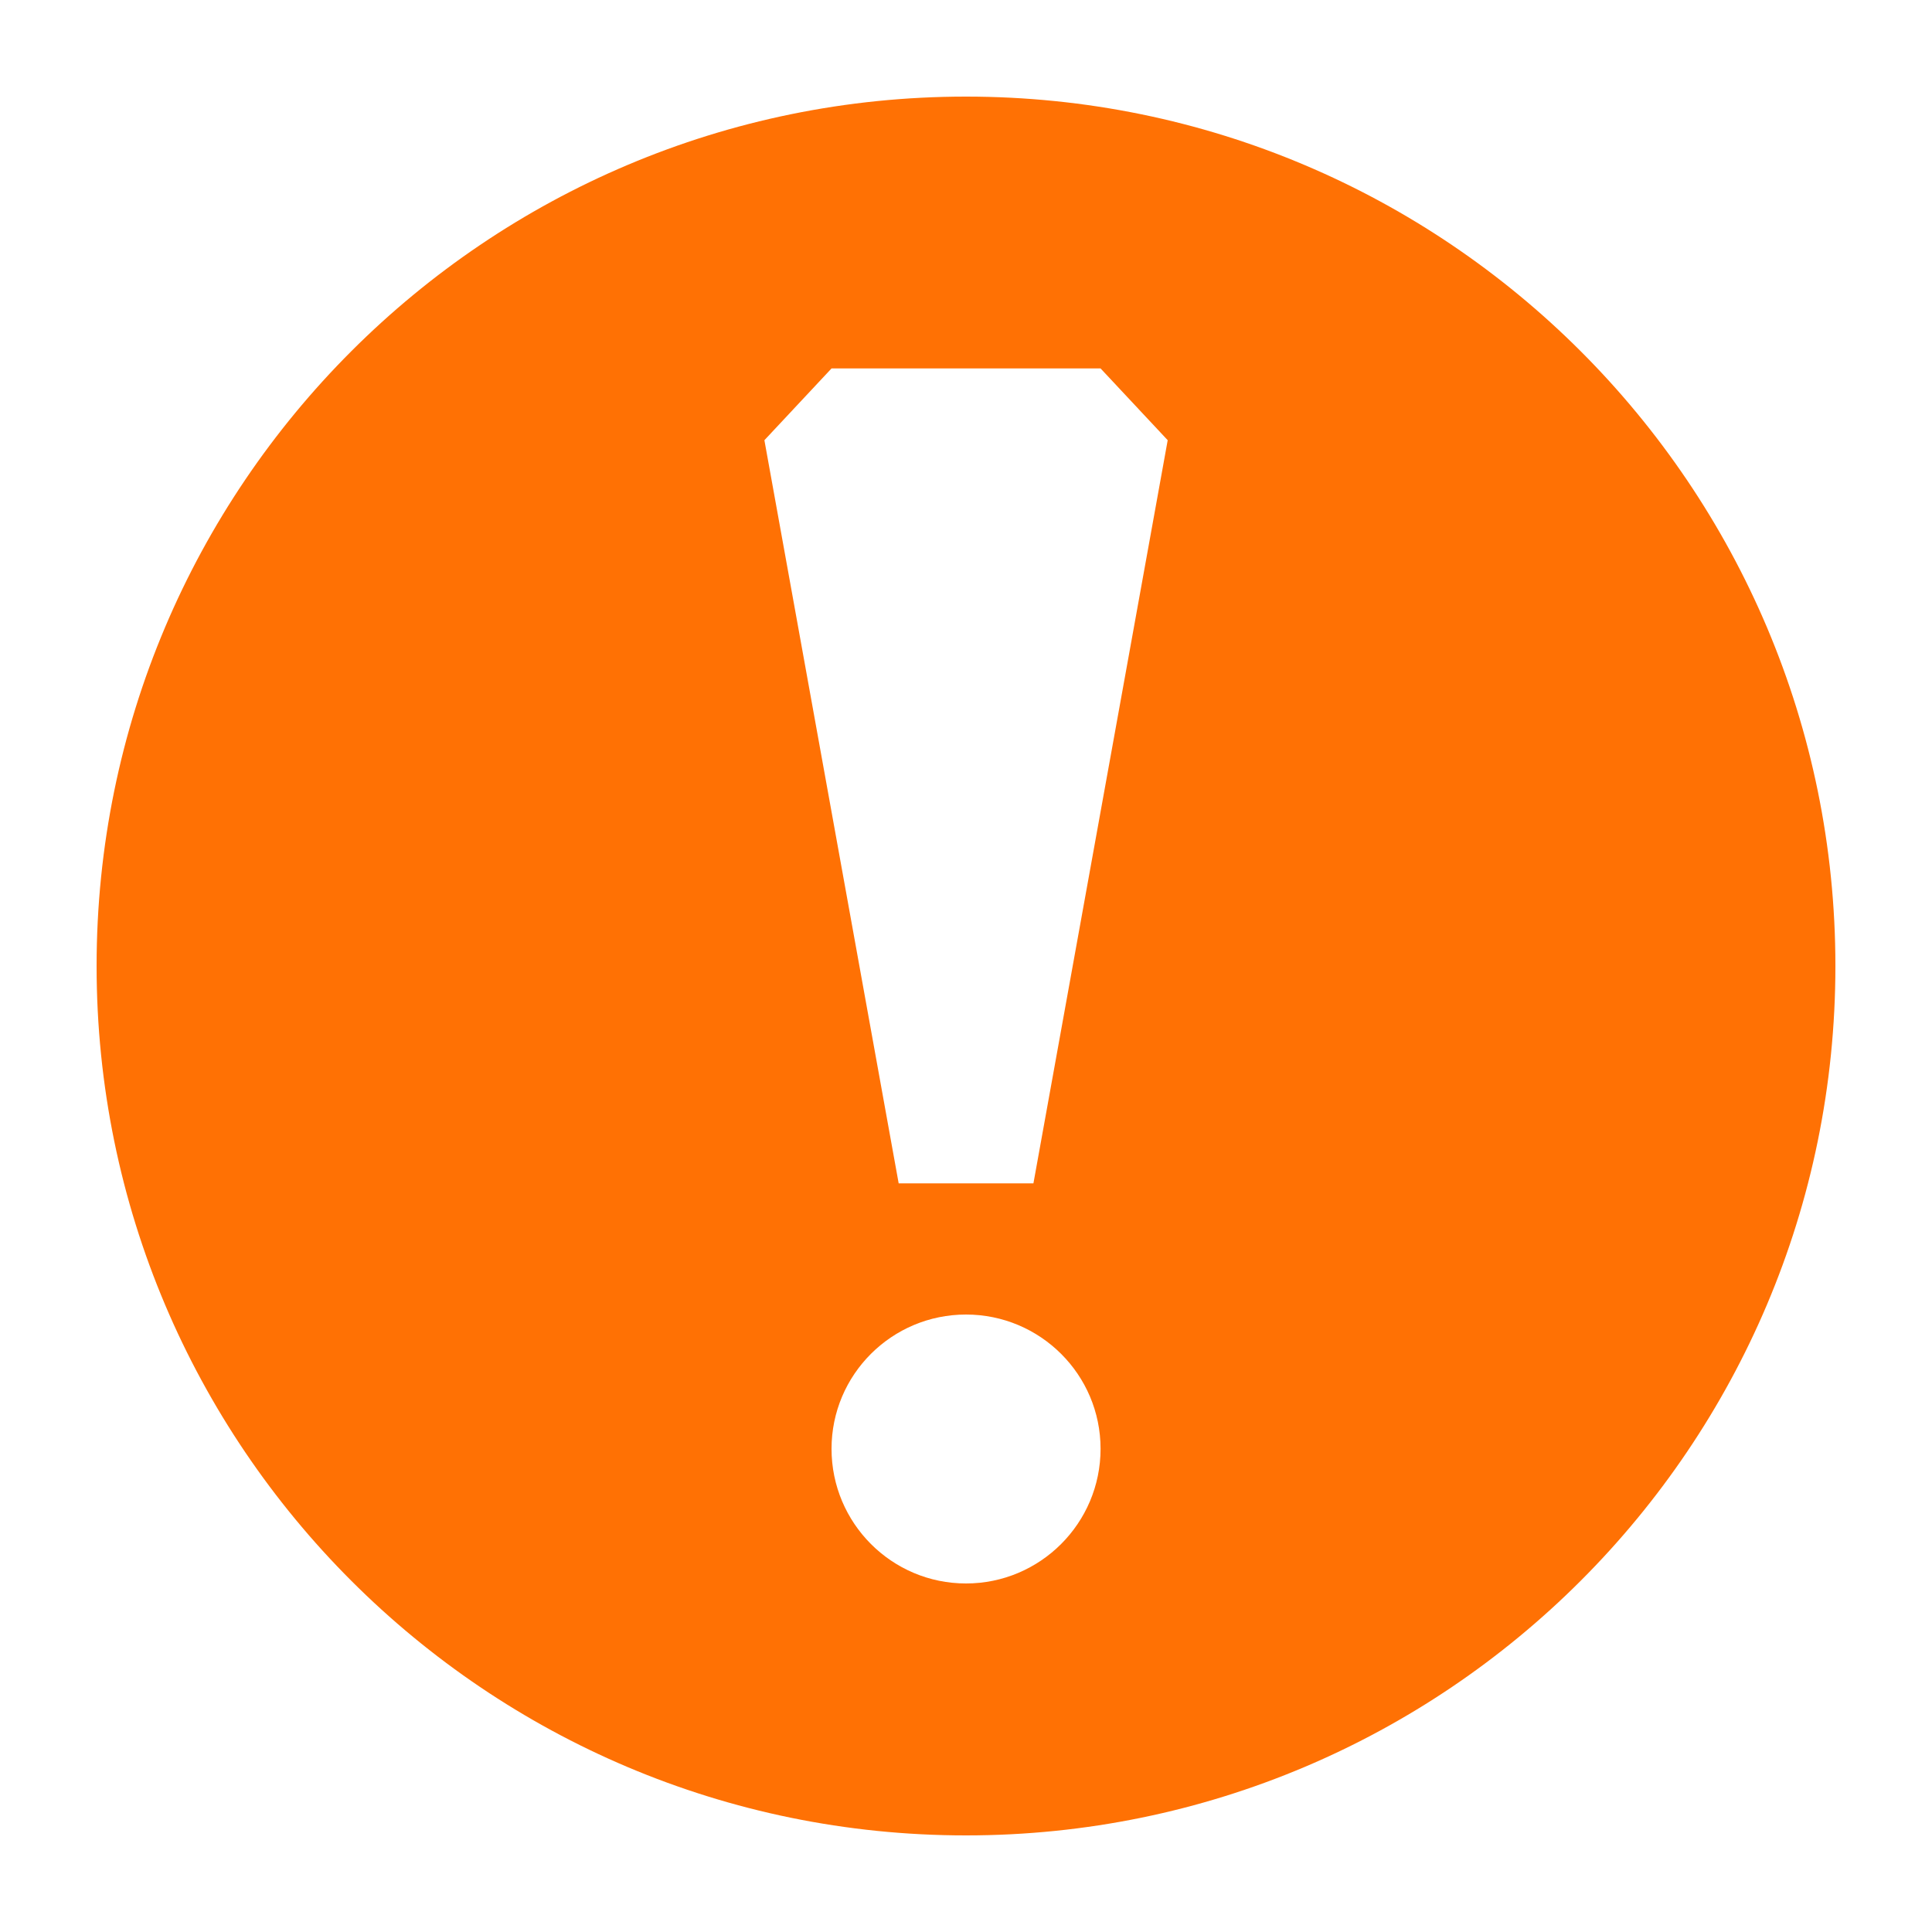 <svg xmlns="http://www.w3.org/2000/svg" xmlns:xlink="http://www.w3.org/1999/xlink" width="20" height="20"><defs><path id="a" d="M0 0h20v20H0z"/></defs><clipPath id="b"><use xlink:href="#a" overflow="visible"/></clipPath><path clip-path="url(#b)" fill="#FF7104" d="M10.697 12.25H9.303l-1.39-7.693.695-.743h2.785l.695.743-1.39 7.693zM10 16.392c-.768 0-1.392-.624-1.392-1.394 0-.768.624-1.39 1.392-1.39s1.393.622 1.393 1.39c0 .77-.625 1.394-1.393 1.394M10 1c-4.97 0-9 4.03-9 9s4.03 9 9 9 9-4.03 9-9-4.03-9-9-9"/></svg>
